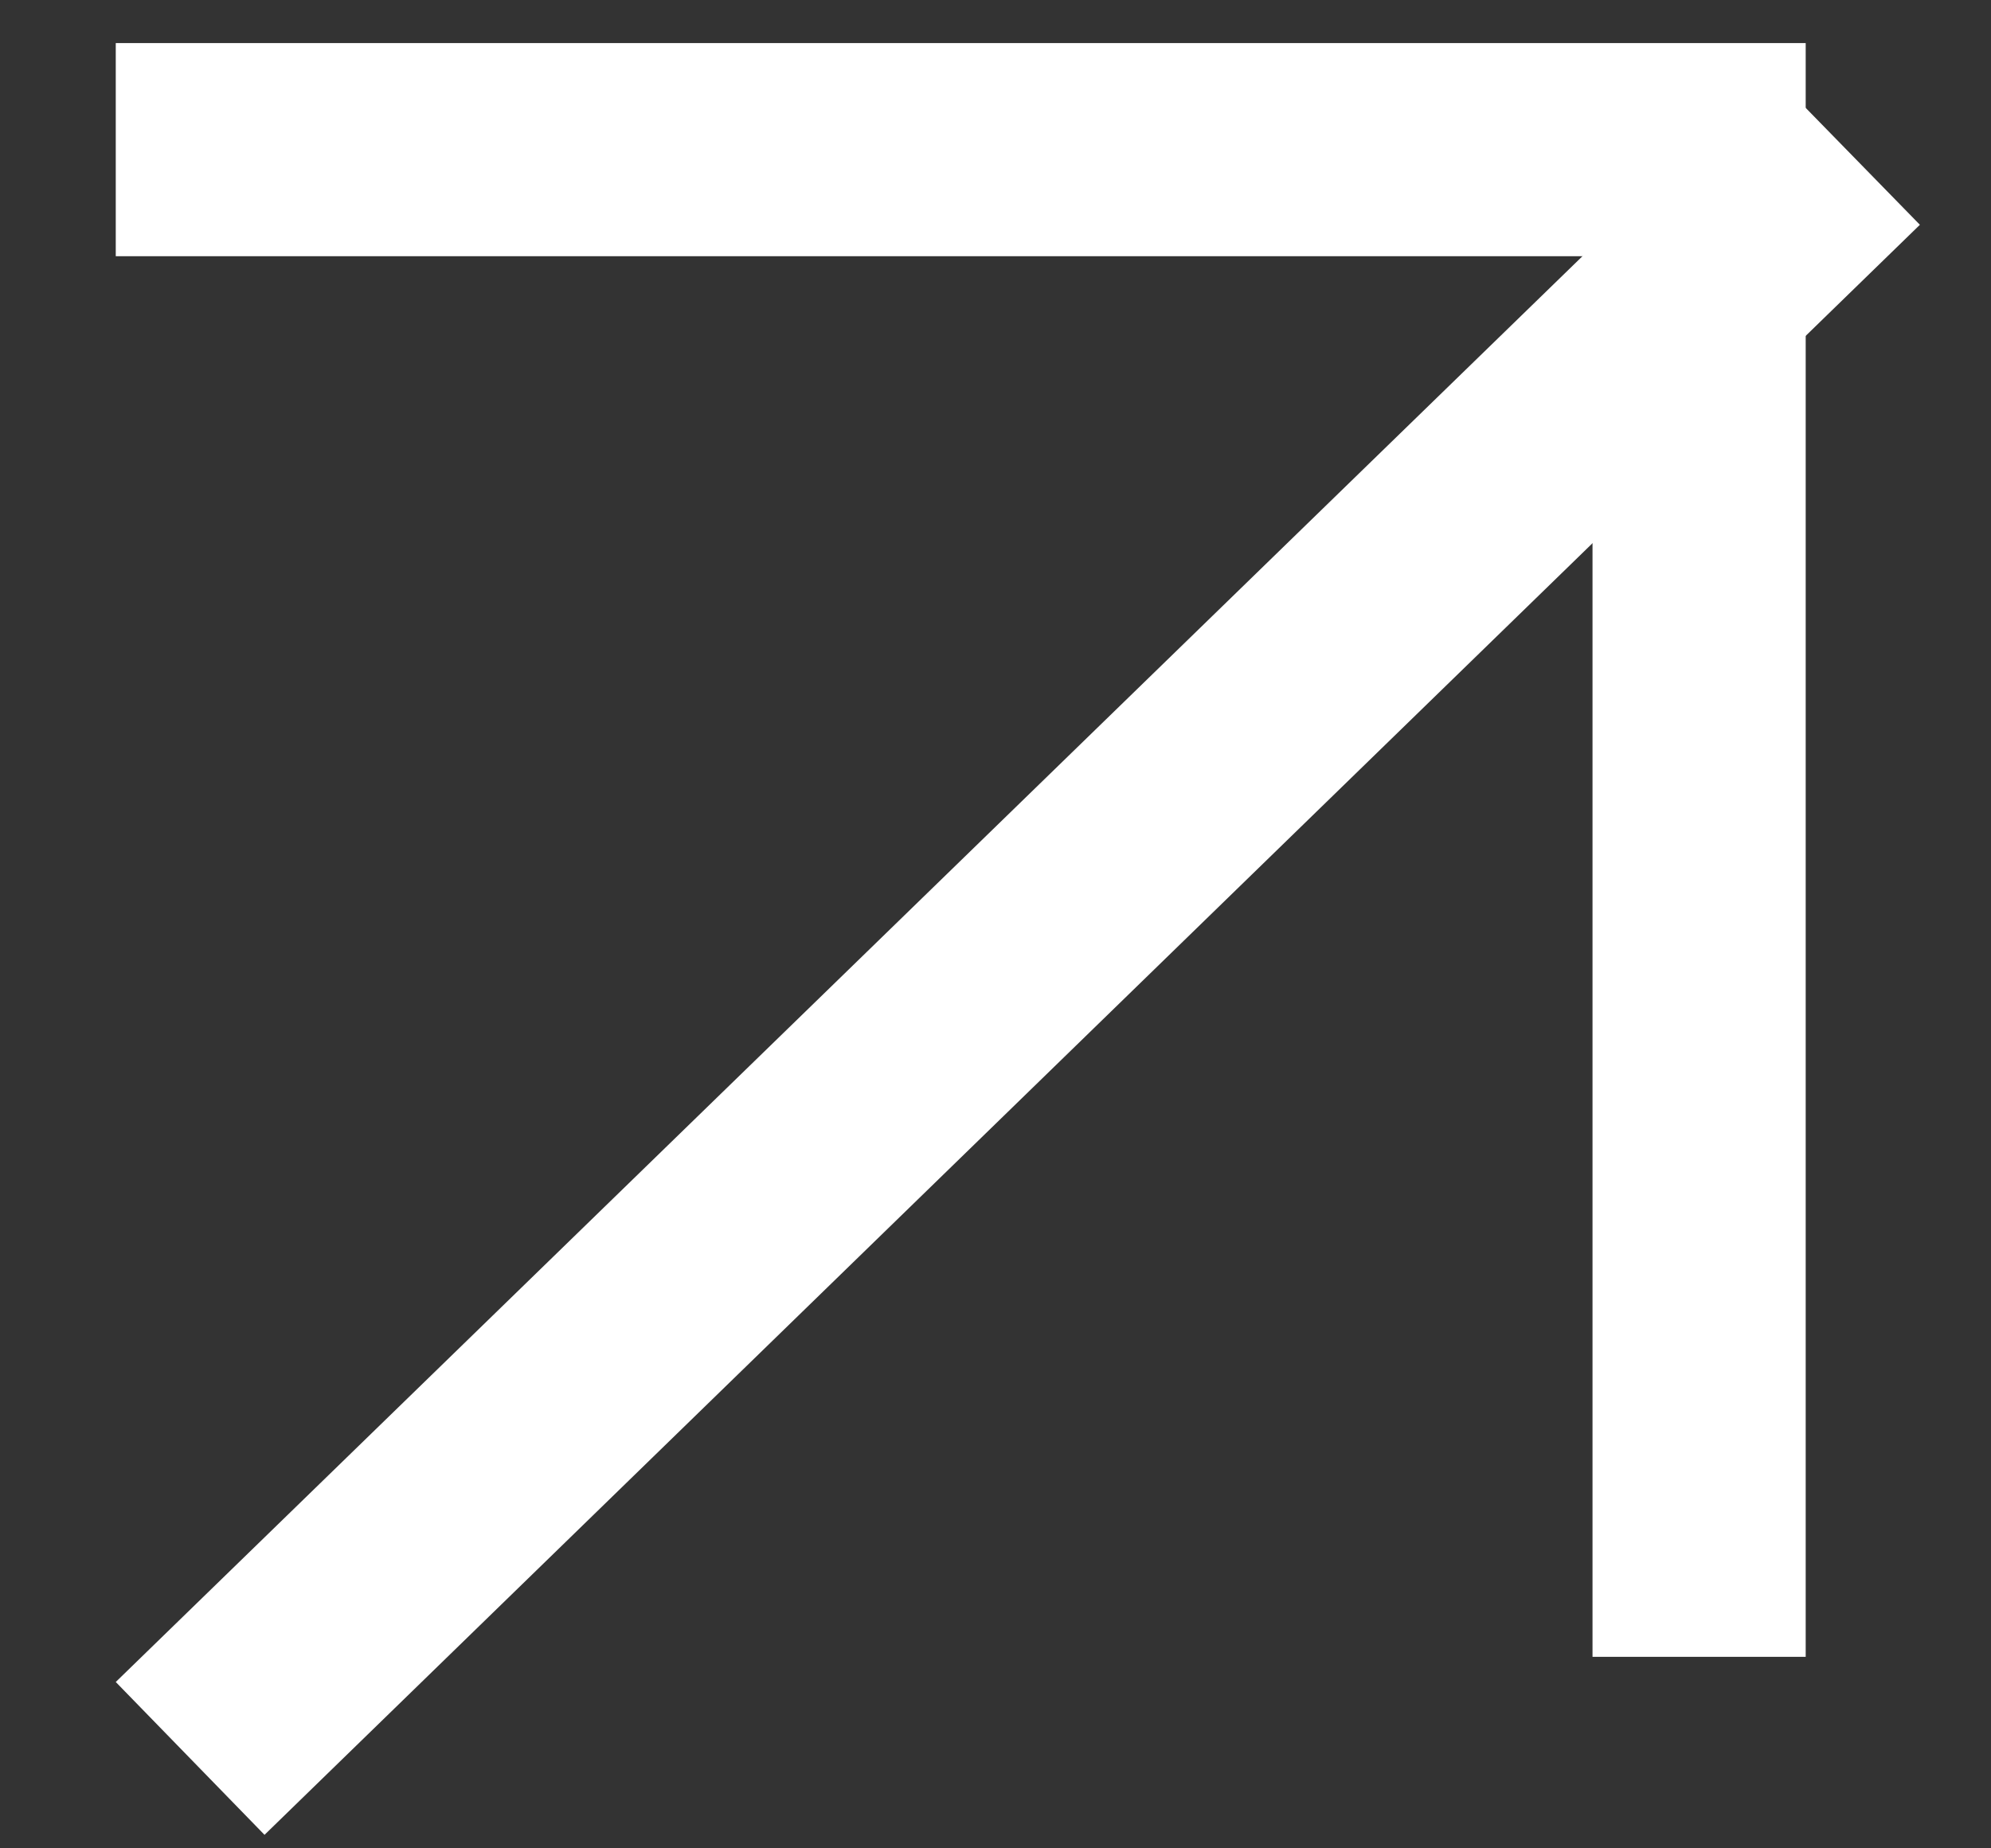 <svg width="14" height="13" viewBox="0 0 14 13" fill="none" xmlns="http://www.w3.org/2000/svg">
<rect x="0" y="0" width="14" height="13" fill="#333333" stroke="none"/>
<path d="M12.697 11.653H11.198V1.802H0.814V0.303H12.697V11.653Z" fill="white"/>
<path d="M1.86 12.905L0.814 11.83L12.455 0.511L13.5 1.581L1.86 12.905Z" fill="white"/>
</svg>
